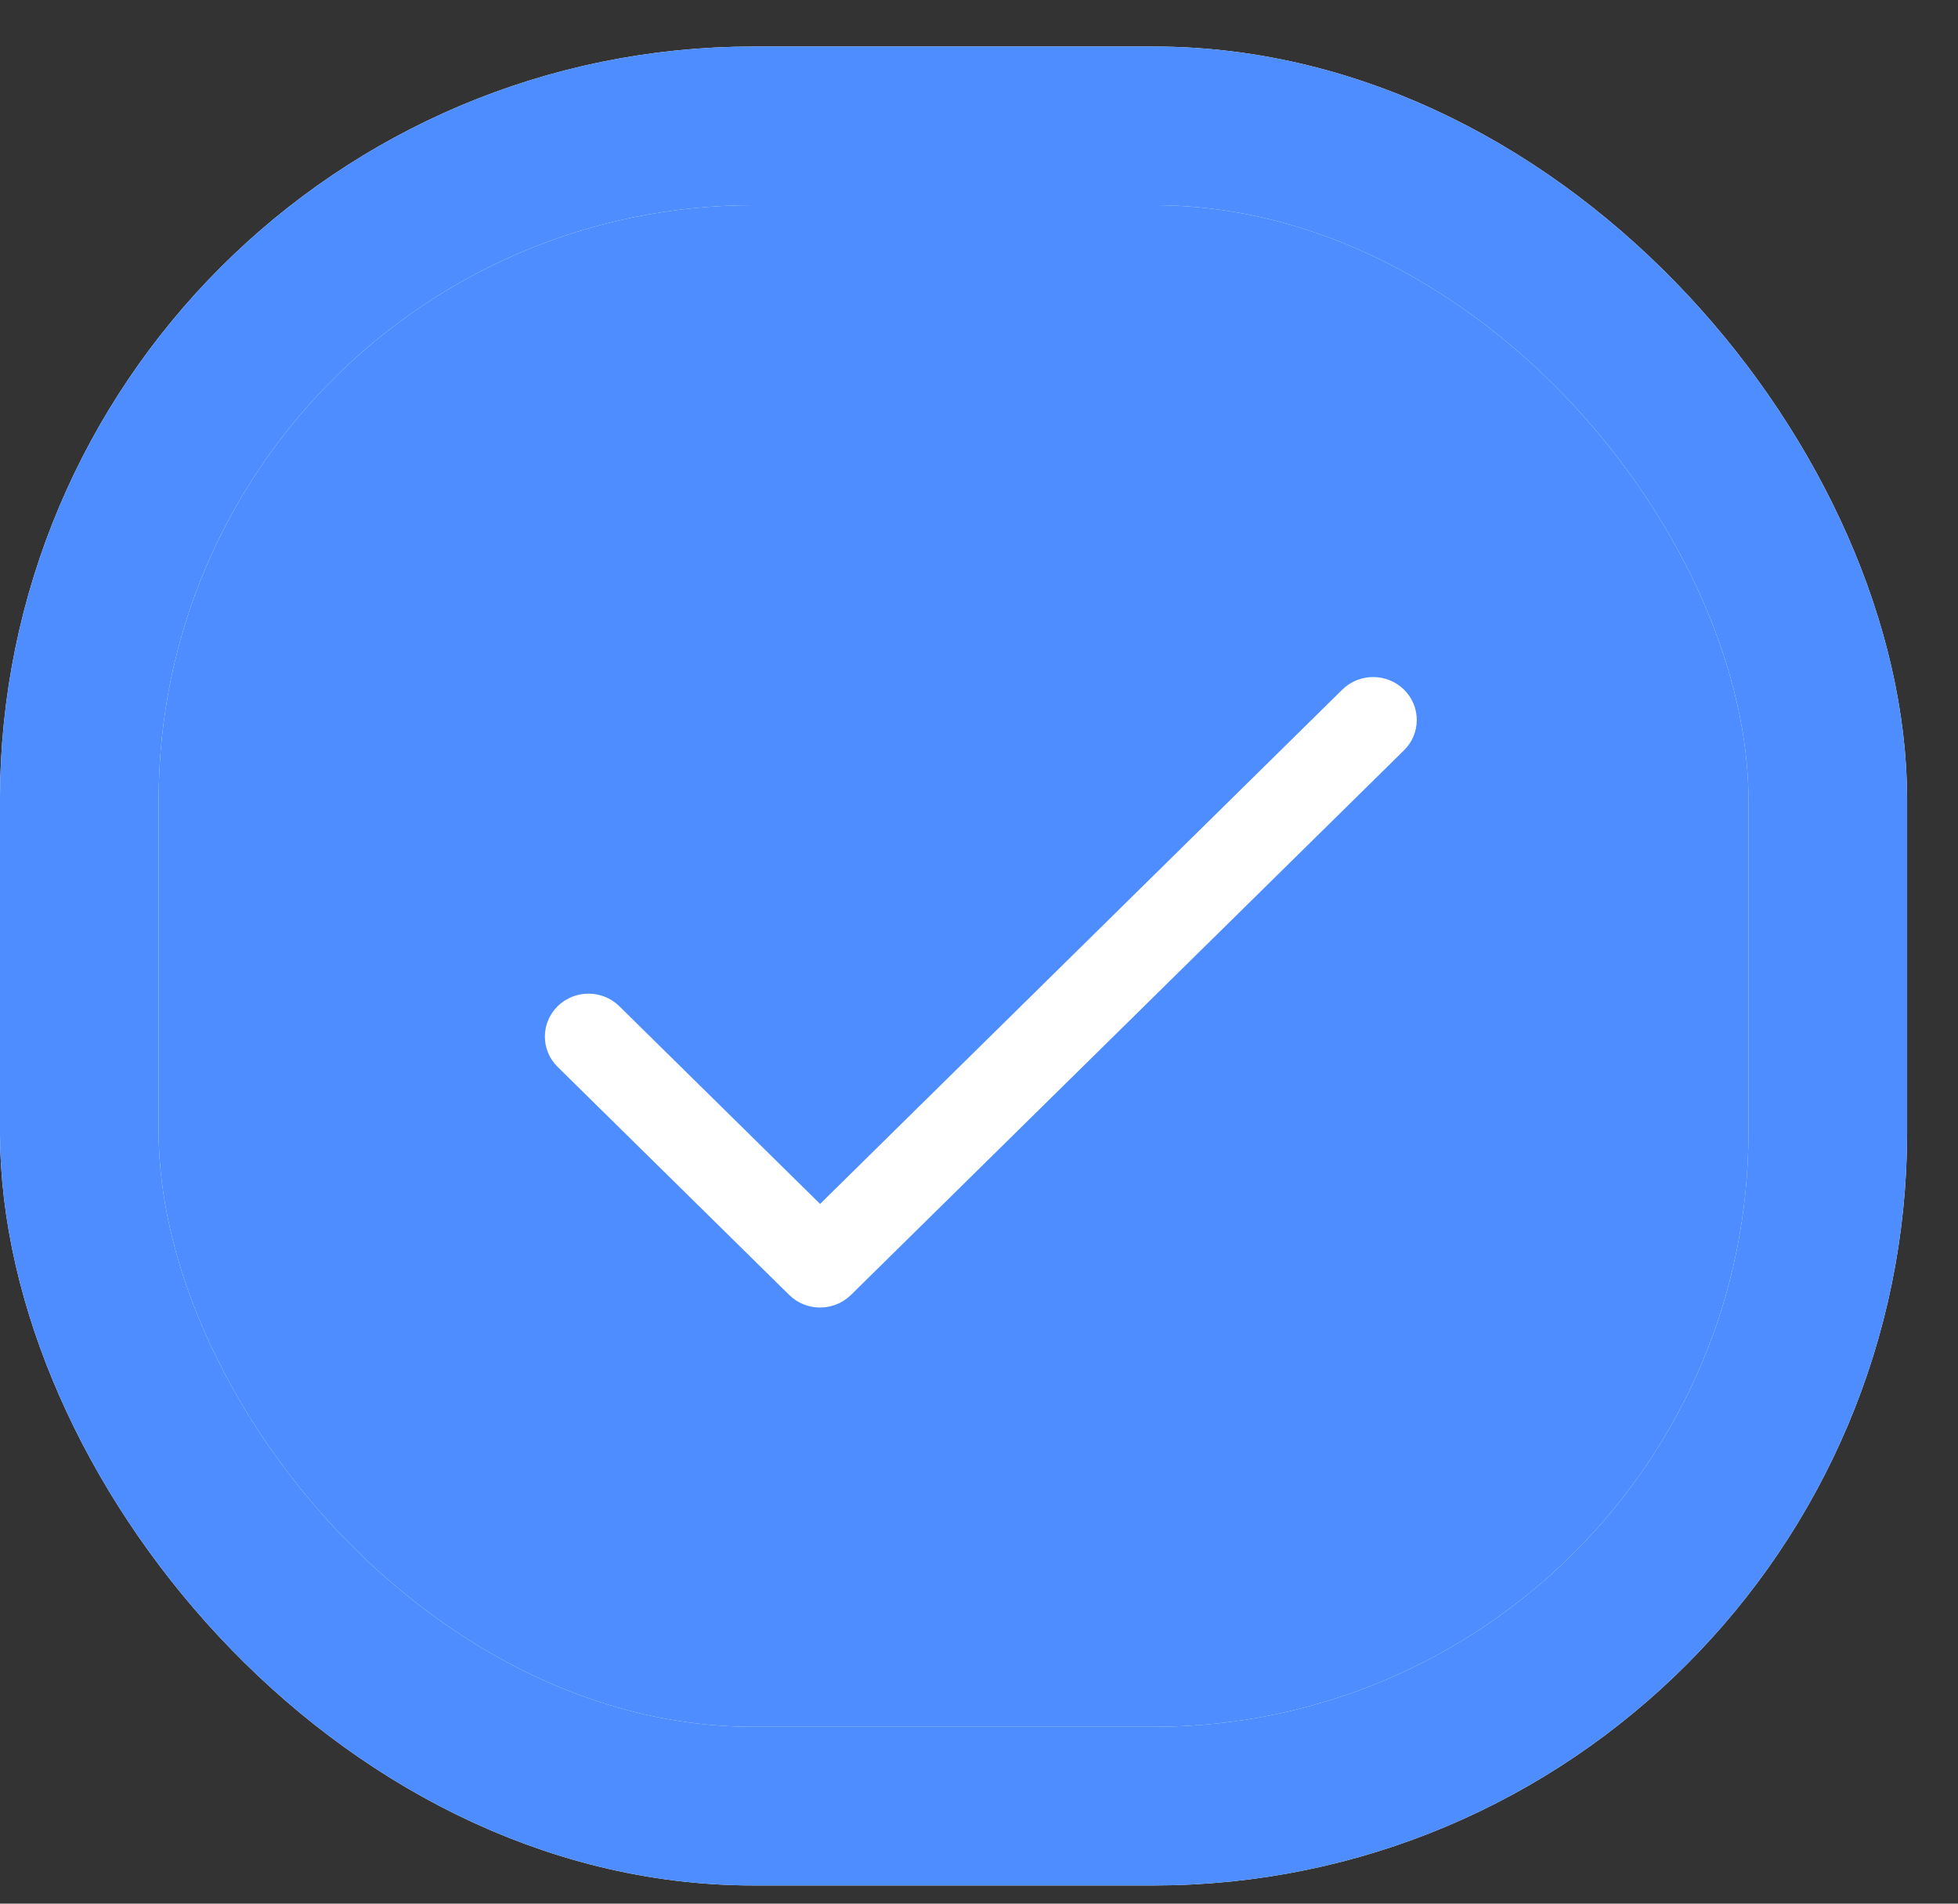 <svg width="36" height="35" viewBox="0 0 36 35" fill="none" xmlns="http://www.w3.org/2000/svg">
<rect x="0" y="0" width="36" height="35" fill="#333333" stroke="none"/>
<rect x="1.458" y="2.314" width="32.148" height="30.893" rx="12.396" fill="#4D8DFF"/>
<rect x="1.458" y="2.314" width="32.148" height="30.893" rx="12.396" stroke="white" stroke-width="2.917"/>
<rect x="1.458" y="2.314" width="32.148" height="30.893" rx="12.396" stroke="#4D8DFF" stroke-width="2.917"/>
<path d="M25.814 12.679C25.501 12.371 24.993 12.371 24.68 12.679L15.078 22.135L11.387 18.5C11.074 18.192 10.566 18.192 10.253 18.5C9.94 18.808 9.94 19.308 10.253 19.616L14.511 23.809C14.824 24.117 15.332 24.117 15.645 23.809L25.814 13.795C26.127 13.487 26.127 12.987 25.814 12.679Z" fill="white"/>
</svg>
